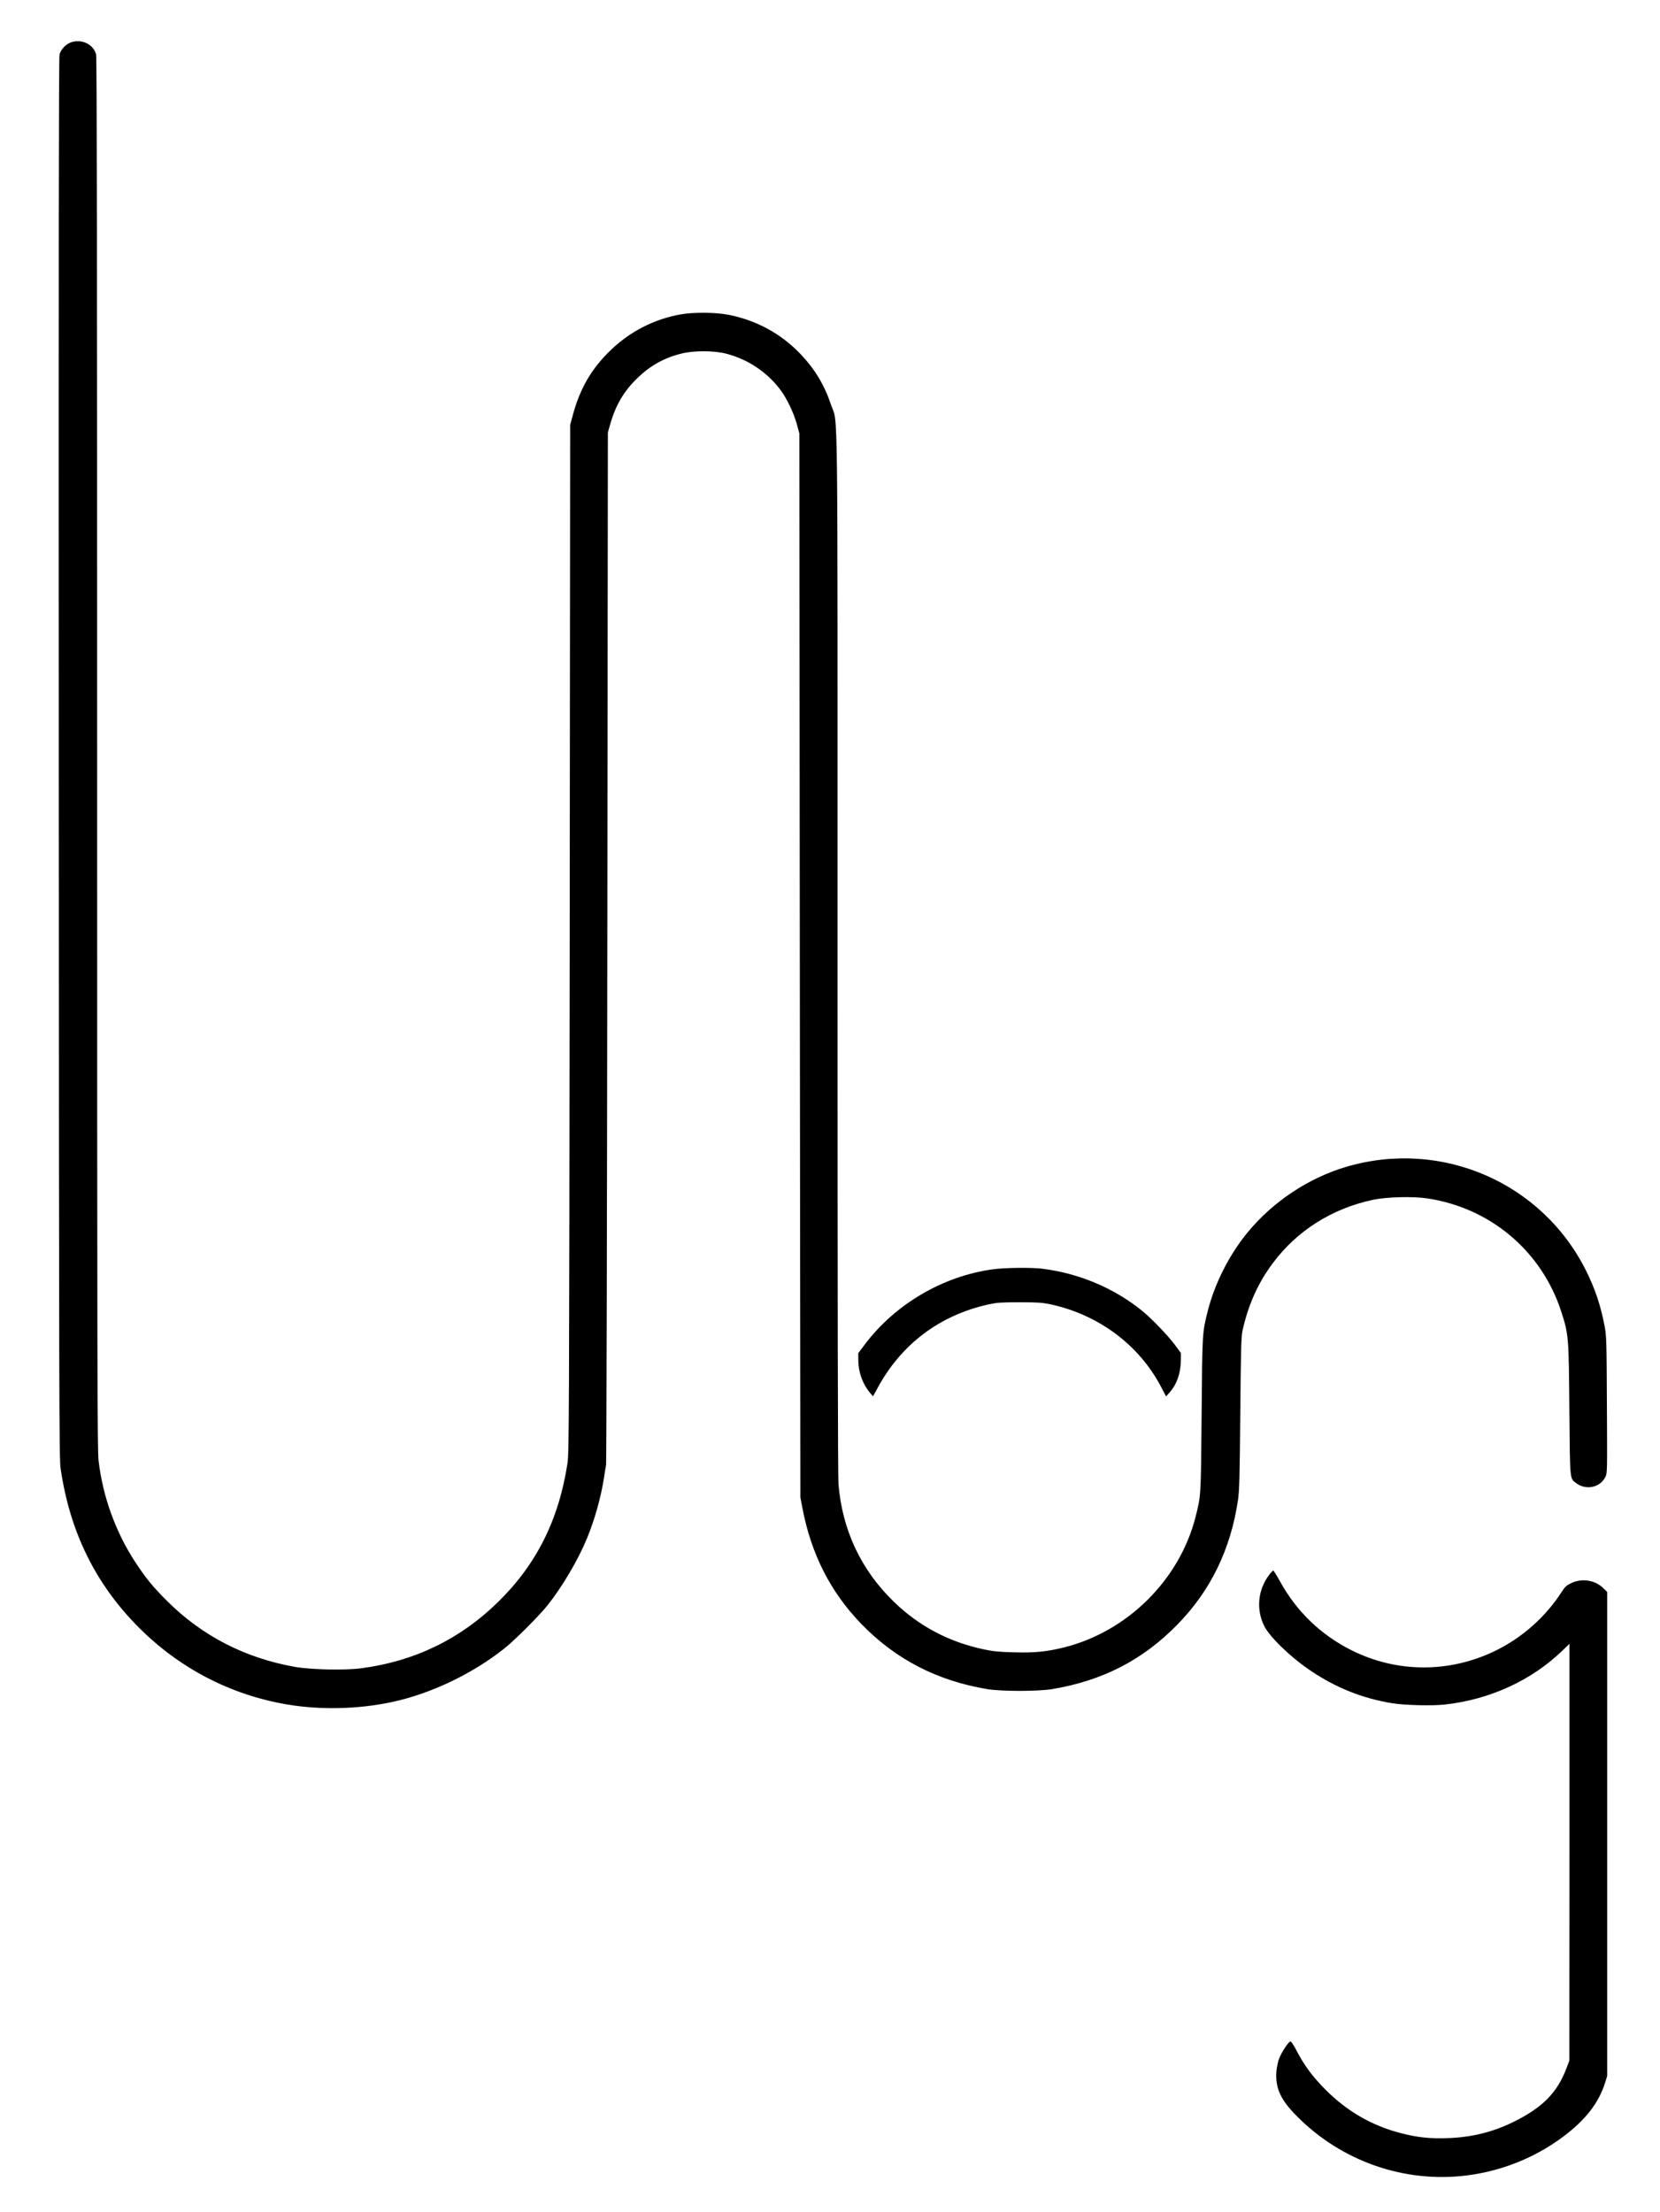 <?xml version="1.0" standalone="no"?>
<!DOCTYPE svg PUBLIC "-//W3C//DTD SVG 20010904//EN"
 "http://www.w3.org/TR/2001/REC-SVG-20010904/DTD/svg10.dtd">
<svg version="1.0" xmlns="http://www.w3.org/2000/svg"
 x="0px" y="0px" viewBox="0 0 1760 2345" enable-background="new 0 0 1760 2345"
 xml:space="preserve">
<g transform="translate(0,2345) scale(0.1,-0.1)" stroke="none">
<path d="M765 23005 c-60 -16 -119 -74 -134 -133 -8 -28 -10 -2180 -8 -7458 3
-6931 4 -7427 20 -7535 99 -673 371 -1225 831 -1685 432 -432 970 -711 1566
-813 352 -60 752 -52 1110 24 411 86 859 299 1200 571 109 87 367 345 454 454
157 197 326 484 419 710 82 199 149 437 181 645 8 55 18 116 22 135 4 19 10
2490 13 5490 l6 5455 24 85 c57 202 145 353 288 491 139 134 284 215 469 261
127 32 341 32 468 0 230 -58 435 -193 578 -382 68 -89 143 -245 176 -365 l27
-100 5 -5640 6 -5640 22 -115 c94 -489 298 -889 626 -1228 361 -372 800 -600
1333 -689 153 -25 533 -25 688 0 534 89 960 308 1327 683 354 361 567 800 644
1324 14 96 18 244 24 915 6 685 10 811 23 875 61 277 164 507 321 718 257 345
629 580 1061 672 144 31 420 38 573 16 673 -99 1219 -560 1426 -1204 77 -239
79 -263 85 -1037 7 -766 3 -725 73 -779 104 -77 252 -47 308 65 21 40 21 47
17 767 -3 690 -5 733 -25 837 -41 214 -100 391 -194 580 -466 939 -1535 1403
-2545 1105 -402 -119 -783 -373 -1051 -702 -192 -236 -343 -535 -417 -827 -58
-232 -58 -221 -65 -1101 -8 -879 -6 -851 -65 -1084 -169 -664 -720 -1211
-1390 -1380 -186 -46 -309 -59 -530 -53 -163 4 -223 10 -323 31 -372 79 -688
246 -955 505 -348 337 -547 761 -587 1246 -7 86 -10 1914 -10 5635 0 6137 7
5579 -70 5811 -69 207 -170 375 -323 536 -207 216 -464 356 -759 415 -144 28
-375 30 -518 4 -275 -50 -529 -180 -732 -375 -206 -197 -329 -408 -406 -696
l-27 -100 -5 -5445 c-5 -5125 -7 -5452 -23 -5560 -92 -602 -329 -1076 -739
-1476 -401 -392 -884 -626 -1448 -700 -175 -23 -535 -15 -705 15 -527 94 -982
328 -1351 696 -150 149 -225 240 -337 410 -210 320 -347 696 -392 1081 -13
114 -15 985 -15 7499 0 5165 -3 7381 -11 7408 -28 103 -142 163 -254 132z"/>
<path d="M10530 9994 c-531 -71 -1041 -370 -1363 -800 l-67 -89 0 -70 c0 -130
45 -256 123 -349 l33 -39 49 89 c250 464 661 773 1178 886 89 19 132 22 327
22 197 0 238 -3 330 -22 510 -111 938 -431 1171 -876 l52 -100 39 44 c76 85
118 208 118 344 l0 73 -62 84 c-78 104 -248 281 -348 362 -300 243 -670 398
-1060 447 -116 14 -393 11 -520 -6z"/>
<path d="M13456 6754 c-120 -157 -140 -369 -51 -544 61 -120 290 -339 503
-480 261 -174 538 -284 842 -335 134 -23 432 -31 571 -15 474 52 914 254 1242
569 l77 74 0 -2209 -1 -2209 -33 -87 c-97 -255 -254 -413 -561 -564 -221 -108
-443 -163 -696 -171 -189 -7 -319 7 -494 52 -308 79 -570 230 -800 460 -136
136 -230 263 -307 413 -34 65 -58 101 -67 100 -21 -4 -96 -118 -120 -184 -12
-31 -24 -91 -28 -133 -12 -165 36 -282 177 -434 458 -488 1114 -739 1775 -677
391 37 767 180 1080 412 243 180 387 364 454 582 l21 68 0 2566 0 2565 -44 43
c-89 85 -227 105 -341 49 -44 -21 -63 -38 -92 -83 -173 -272 -426 -497 -718
-637 -485 -233 -1039 -229 -1516 10 -325 163 -583 411 -759 732 -34 62 -66
113 -71 113 -4 0 -24 -21 -43 -46z"/>
</g>
</svg>
